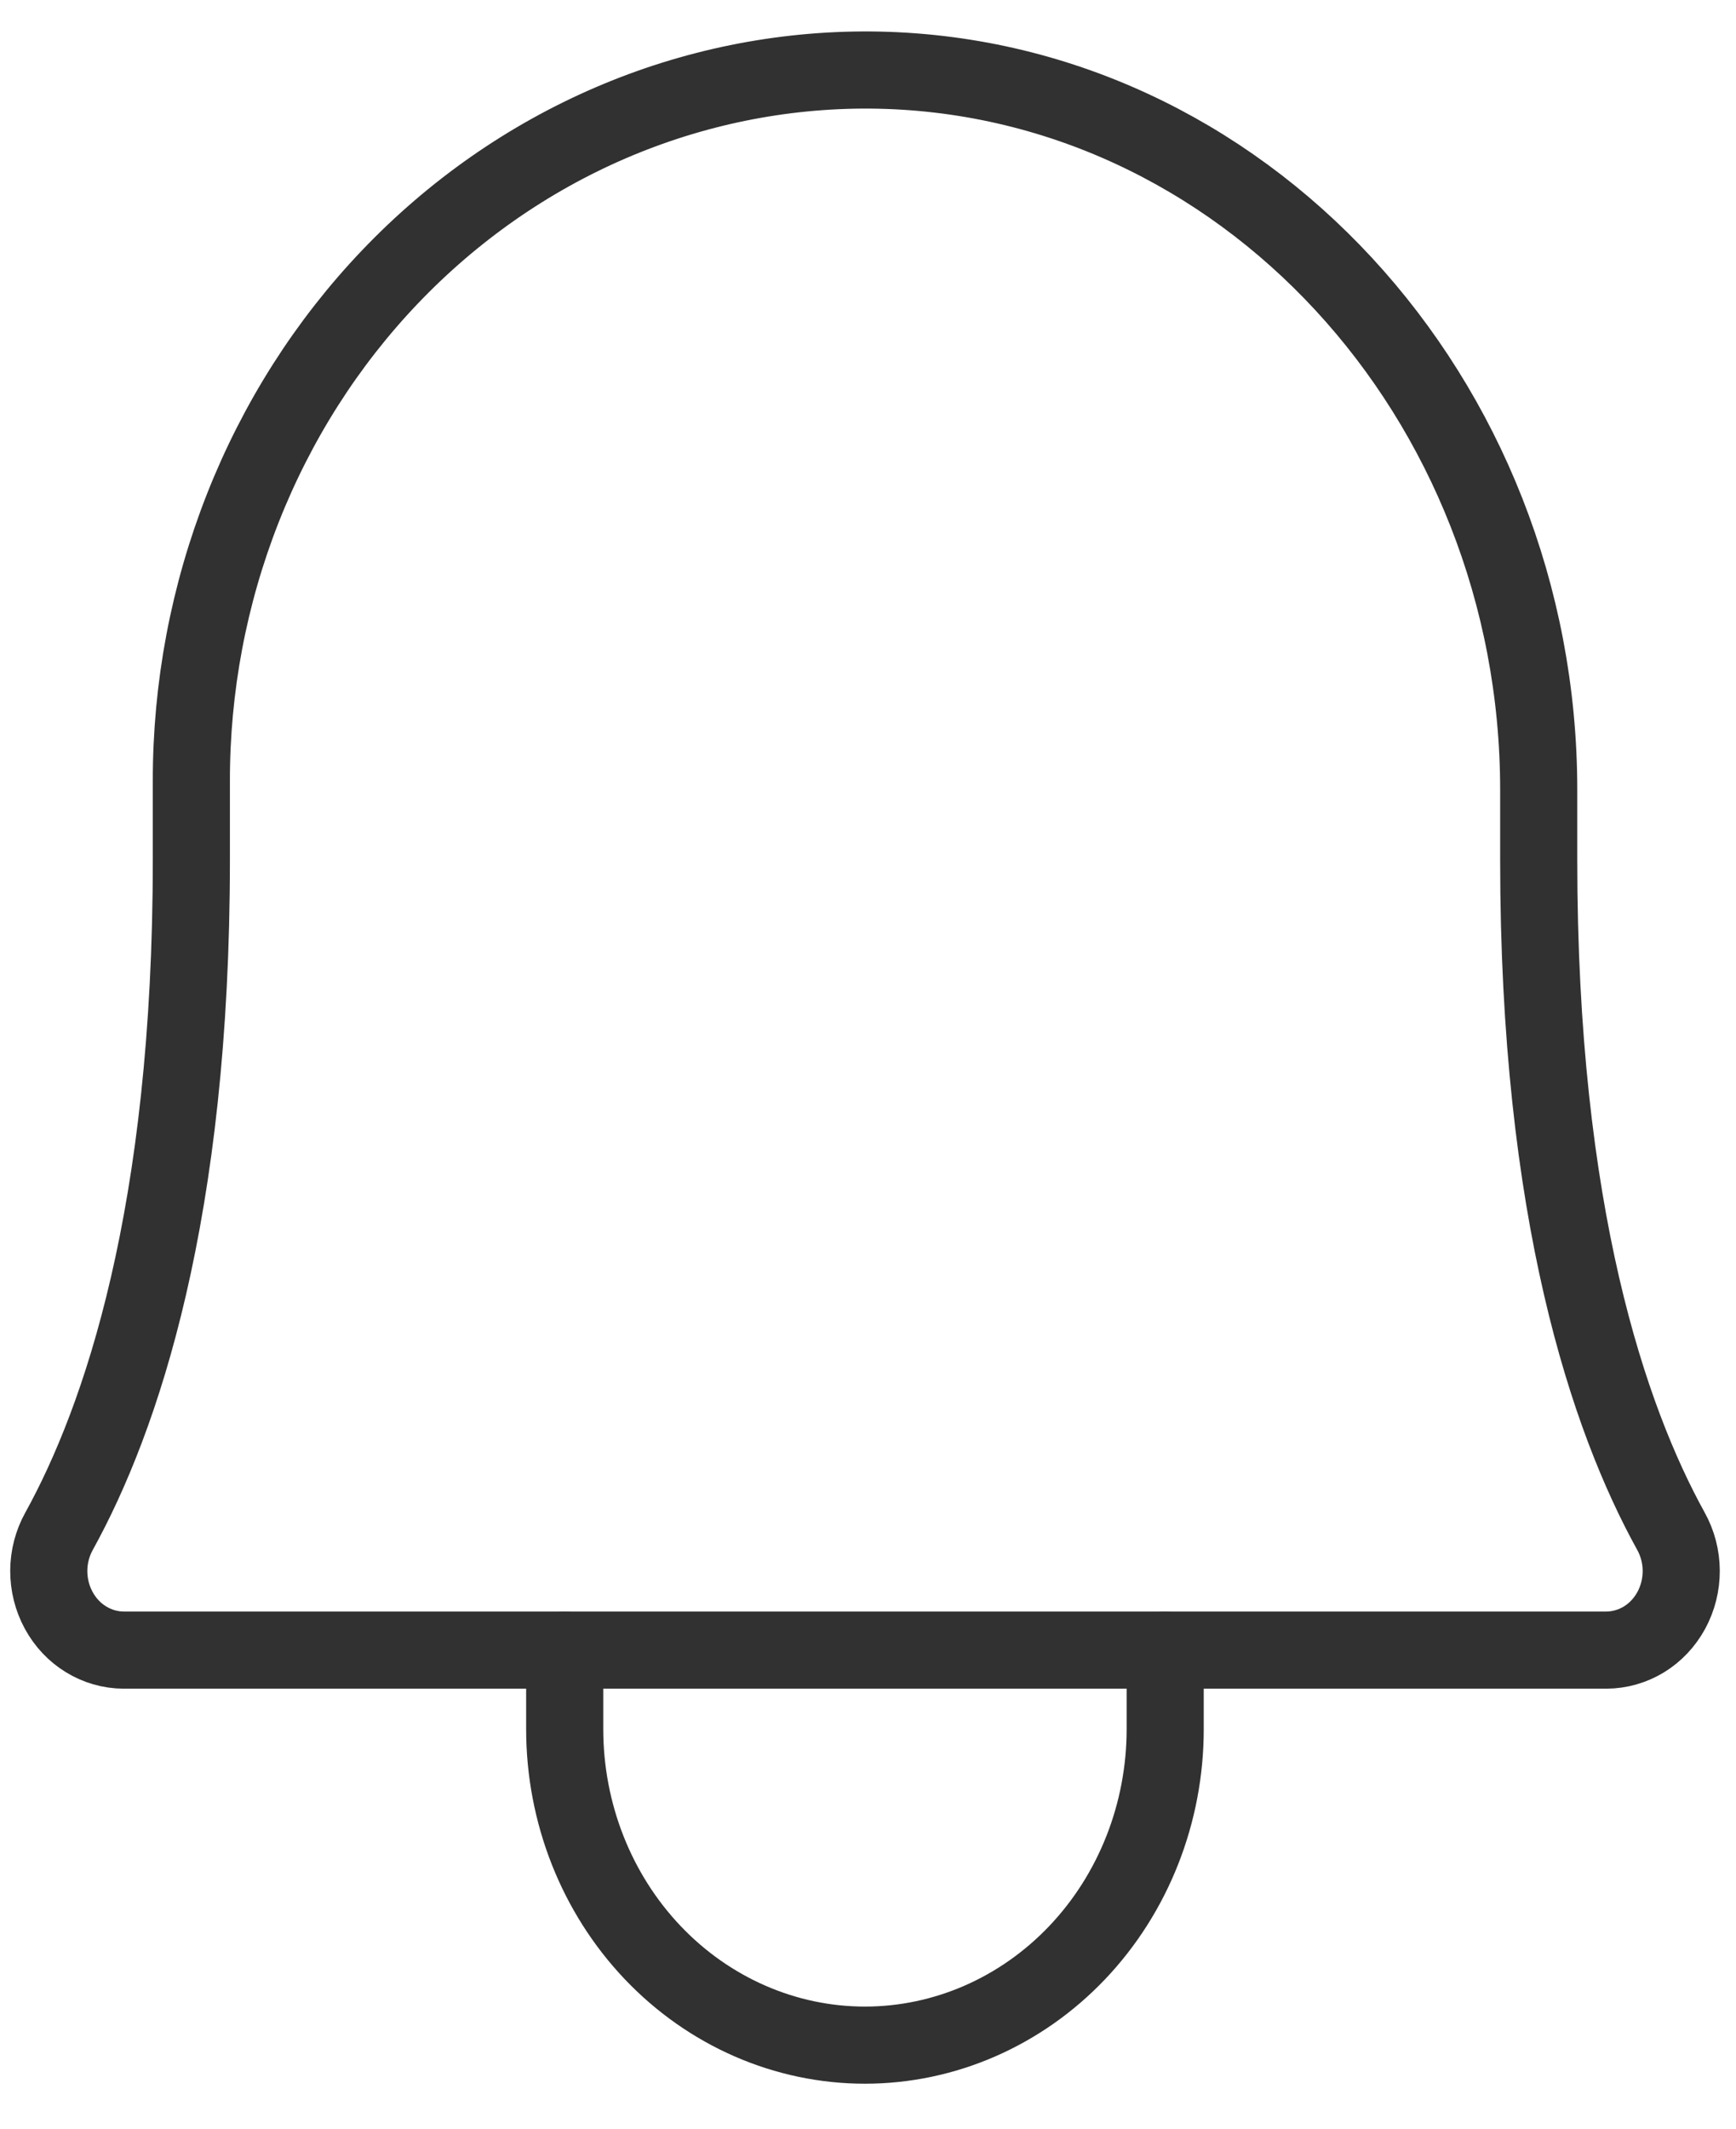 <svg width="31" height="38" viewBox="0 0 31 38" fill="none" xmlns="http://www.w3.org/2000/svg">
<path d="M3.417 13.943C3.415 12.27 3.728 10.614 4.337 9.069C4.946 7.524 5.839 6.121 6.966 4.941C8.093 3.761 9.43 2.828 10.902 2.194C12.373 1.561 13.949 1.24 15.538 1.25C22.171 1.302 27.477 7.103 27.477 14.102V15.353C27.477 21.668 28.732 25.331 29.838 27.334C29.957 27.548 30.021 27.791 30.022 28.039C30.023 28.287 29.962 28.531 29.845 28.747C29.728 28.962 29.56 29.141 29.356 29.266C29.152 29.39 28.921 29.456 28.685 29.457H2.208C1.972 29.456 1.741 29.39 1.537 29.265C1.333 29.141 1.165 28.962 1.048 28.746C0.931 28.531 0.87 28.287 0.871 28.039C0.872 27.791 0.936 27.548 1.055 27.334C2.161 25.331 3.417 21.667 3.417 15.353L3.417 13.943Z" stroke="#313131" stroke-width="1.377" stroke-linecap="round" stroke-linejoin="round"/>
<path d="M10.084 29.457V30.867C10.084 32.364 10.649 33.798 11.654 34.856C12.66 35.914 14.024 36.509 15.445 36.509C16.867 36.509 18.231 35.914 19.237 34.856C20.242 33.798 20.807 32.364 20.807 30.867V29.457" stroke="#313131" stroke-width="1.377" stroke-linecap="round" stroke-linejoin="round"/>
</svg>
